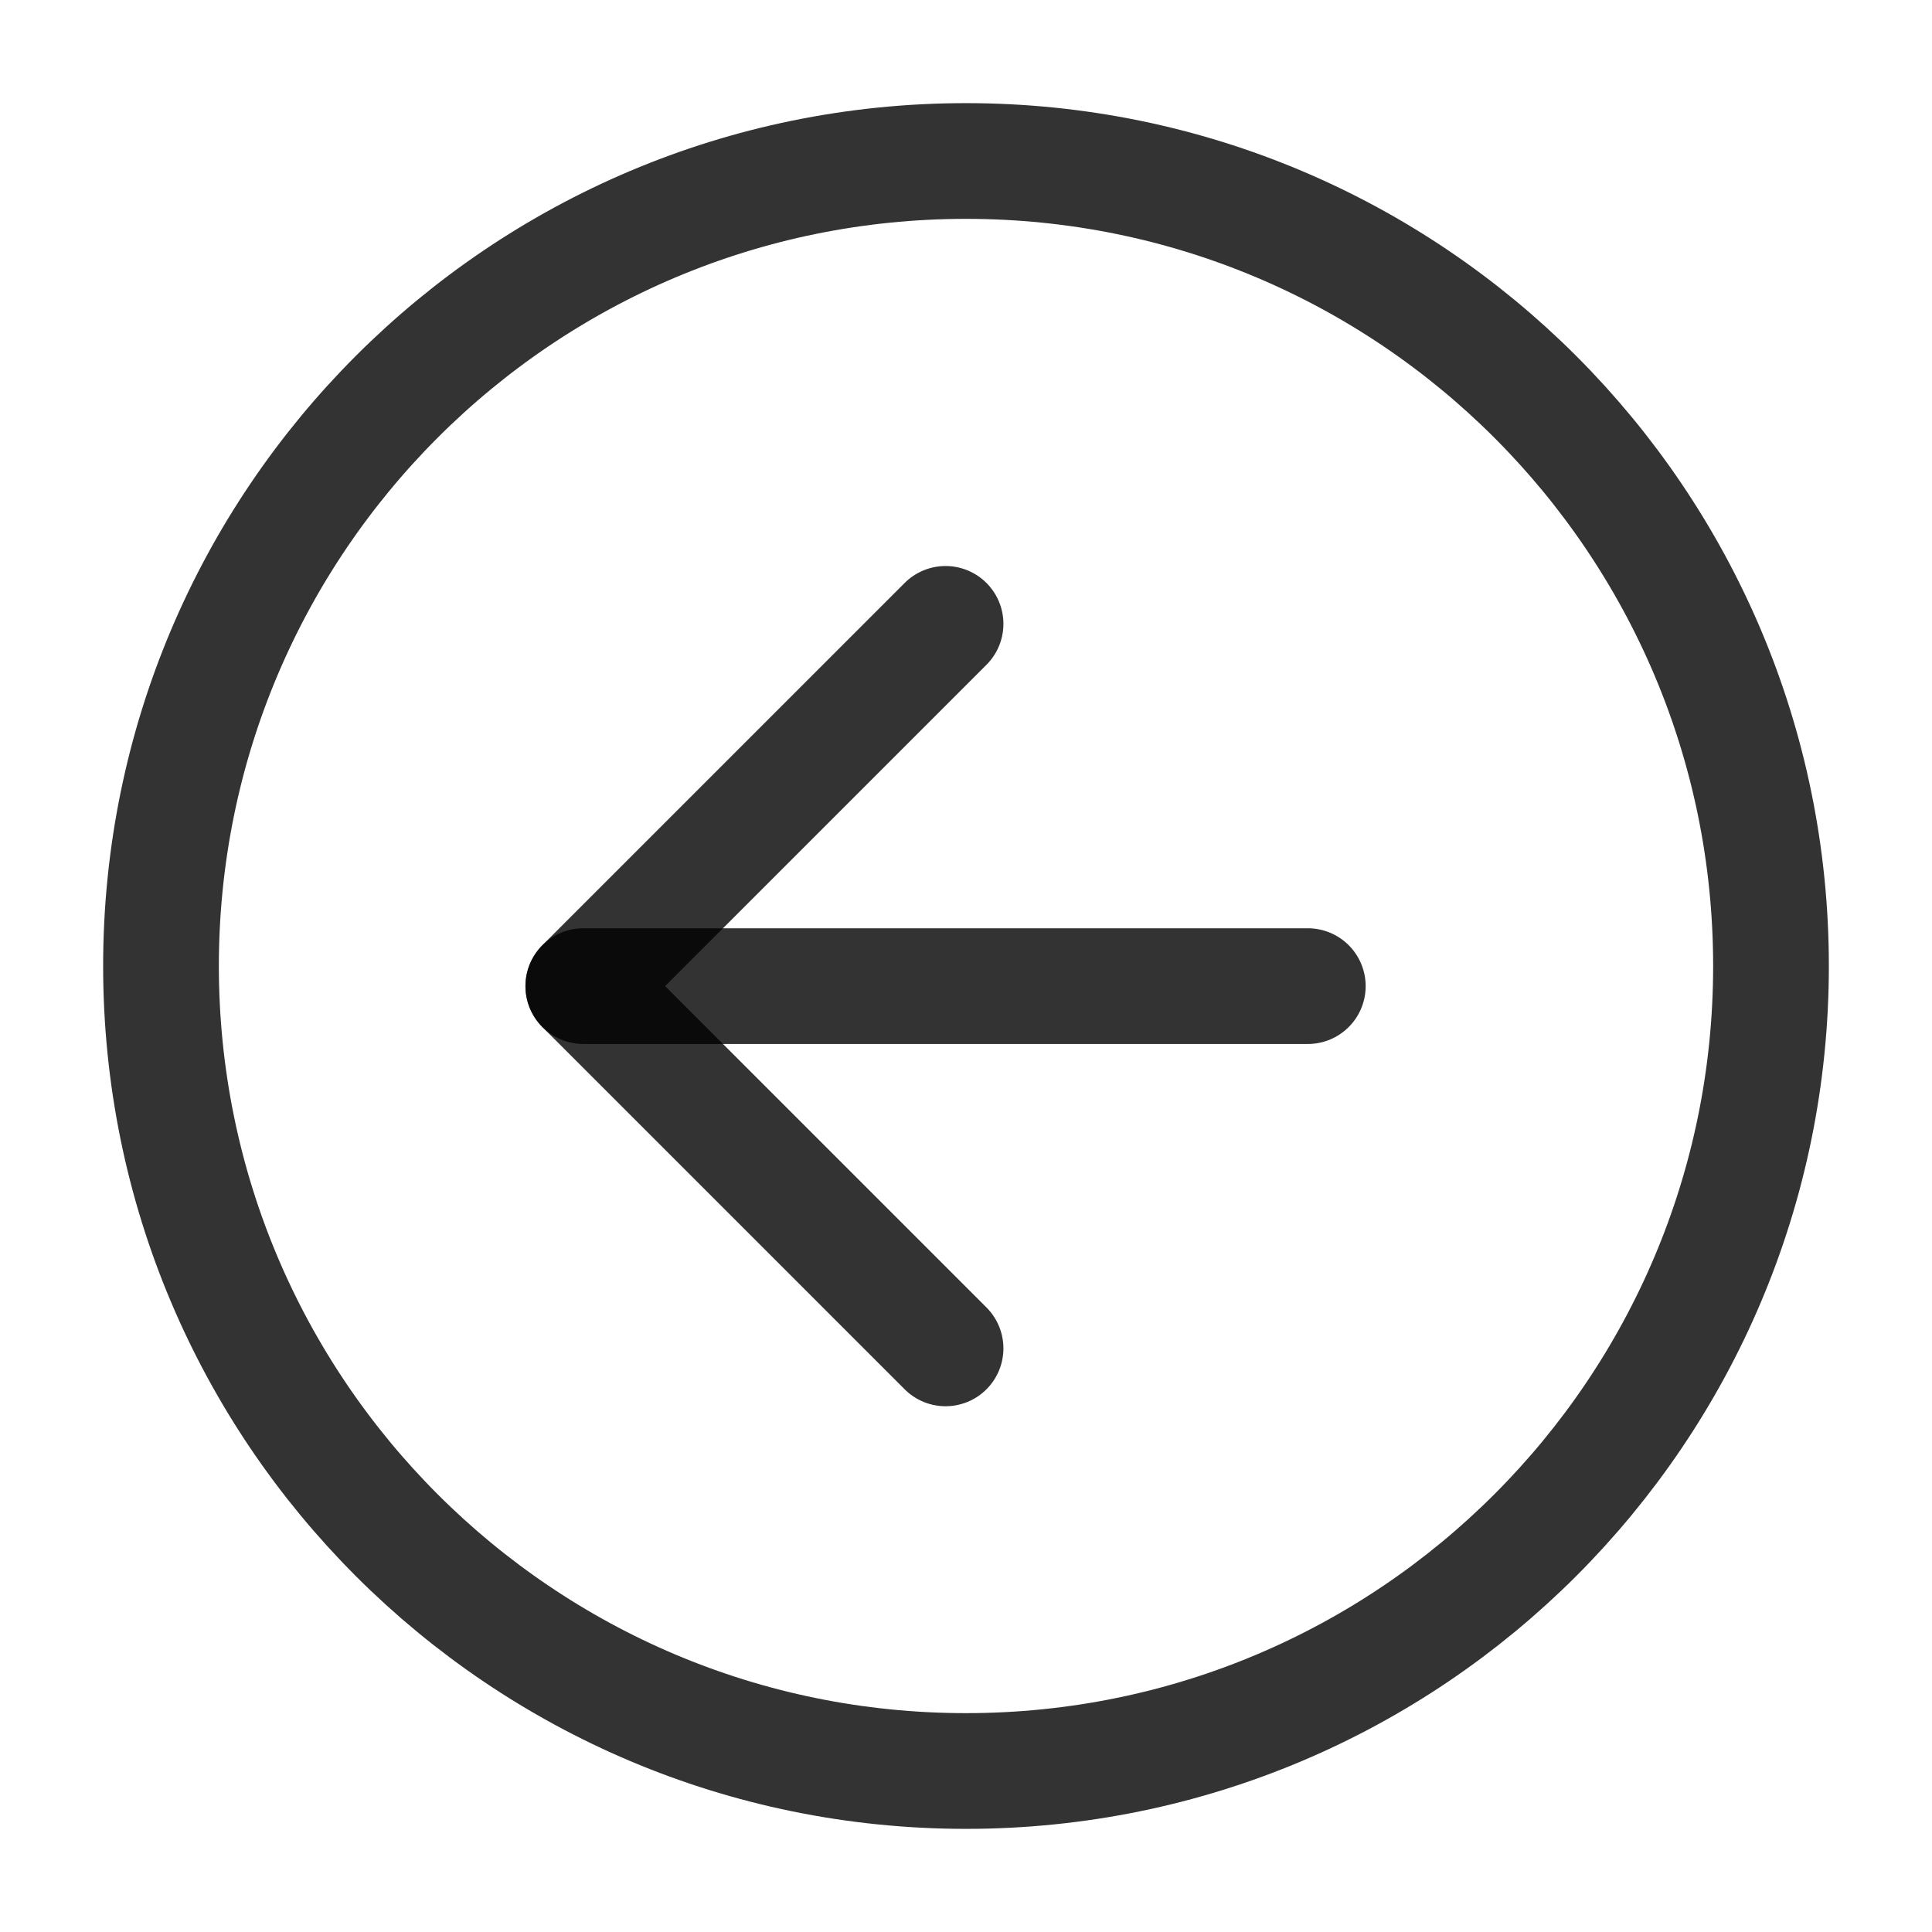 <svg width="48" height="48" fill="none" xmlns="http://www.w3.org/2000/svg"><path d="M24 44c11.046 0 20-8.954 20-20S35.046 4 24 4 4 12.954 4 24s8.954 20 20 20zm8.492-19.5h-18" stroke="#000" stroke-opacity=".8" stroke-width="2.875" stroke-linecap="round" stroke-linejoin="round"/><path d="M23.492 15.5l-9 9 9 9" stroke="#000" stroke-opacity=".8" stroke-width="2.875" stroke-linecap="round" stroke-linejoin="round"/></svg>